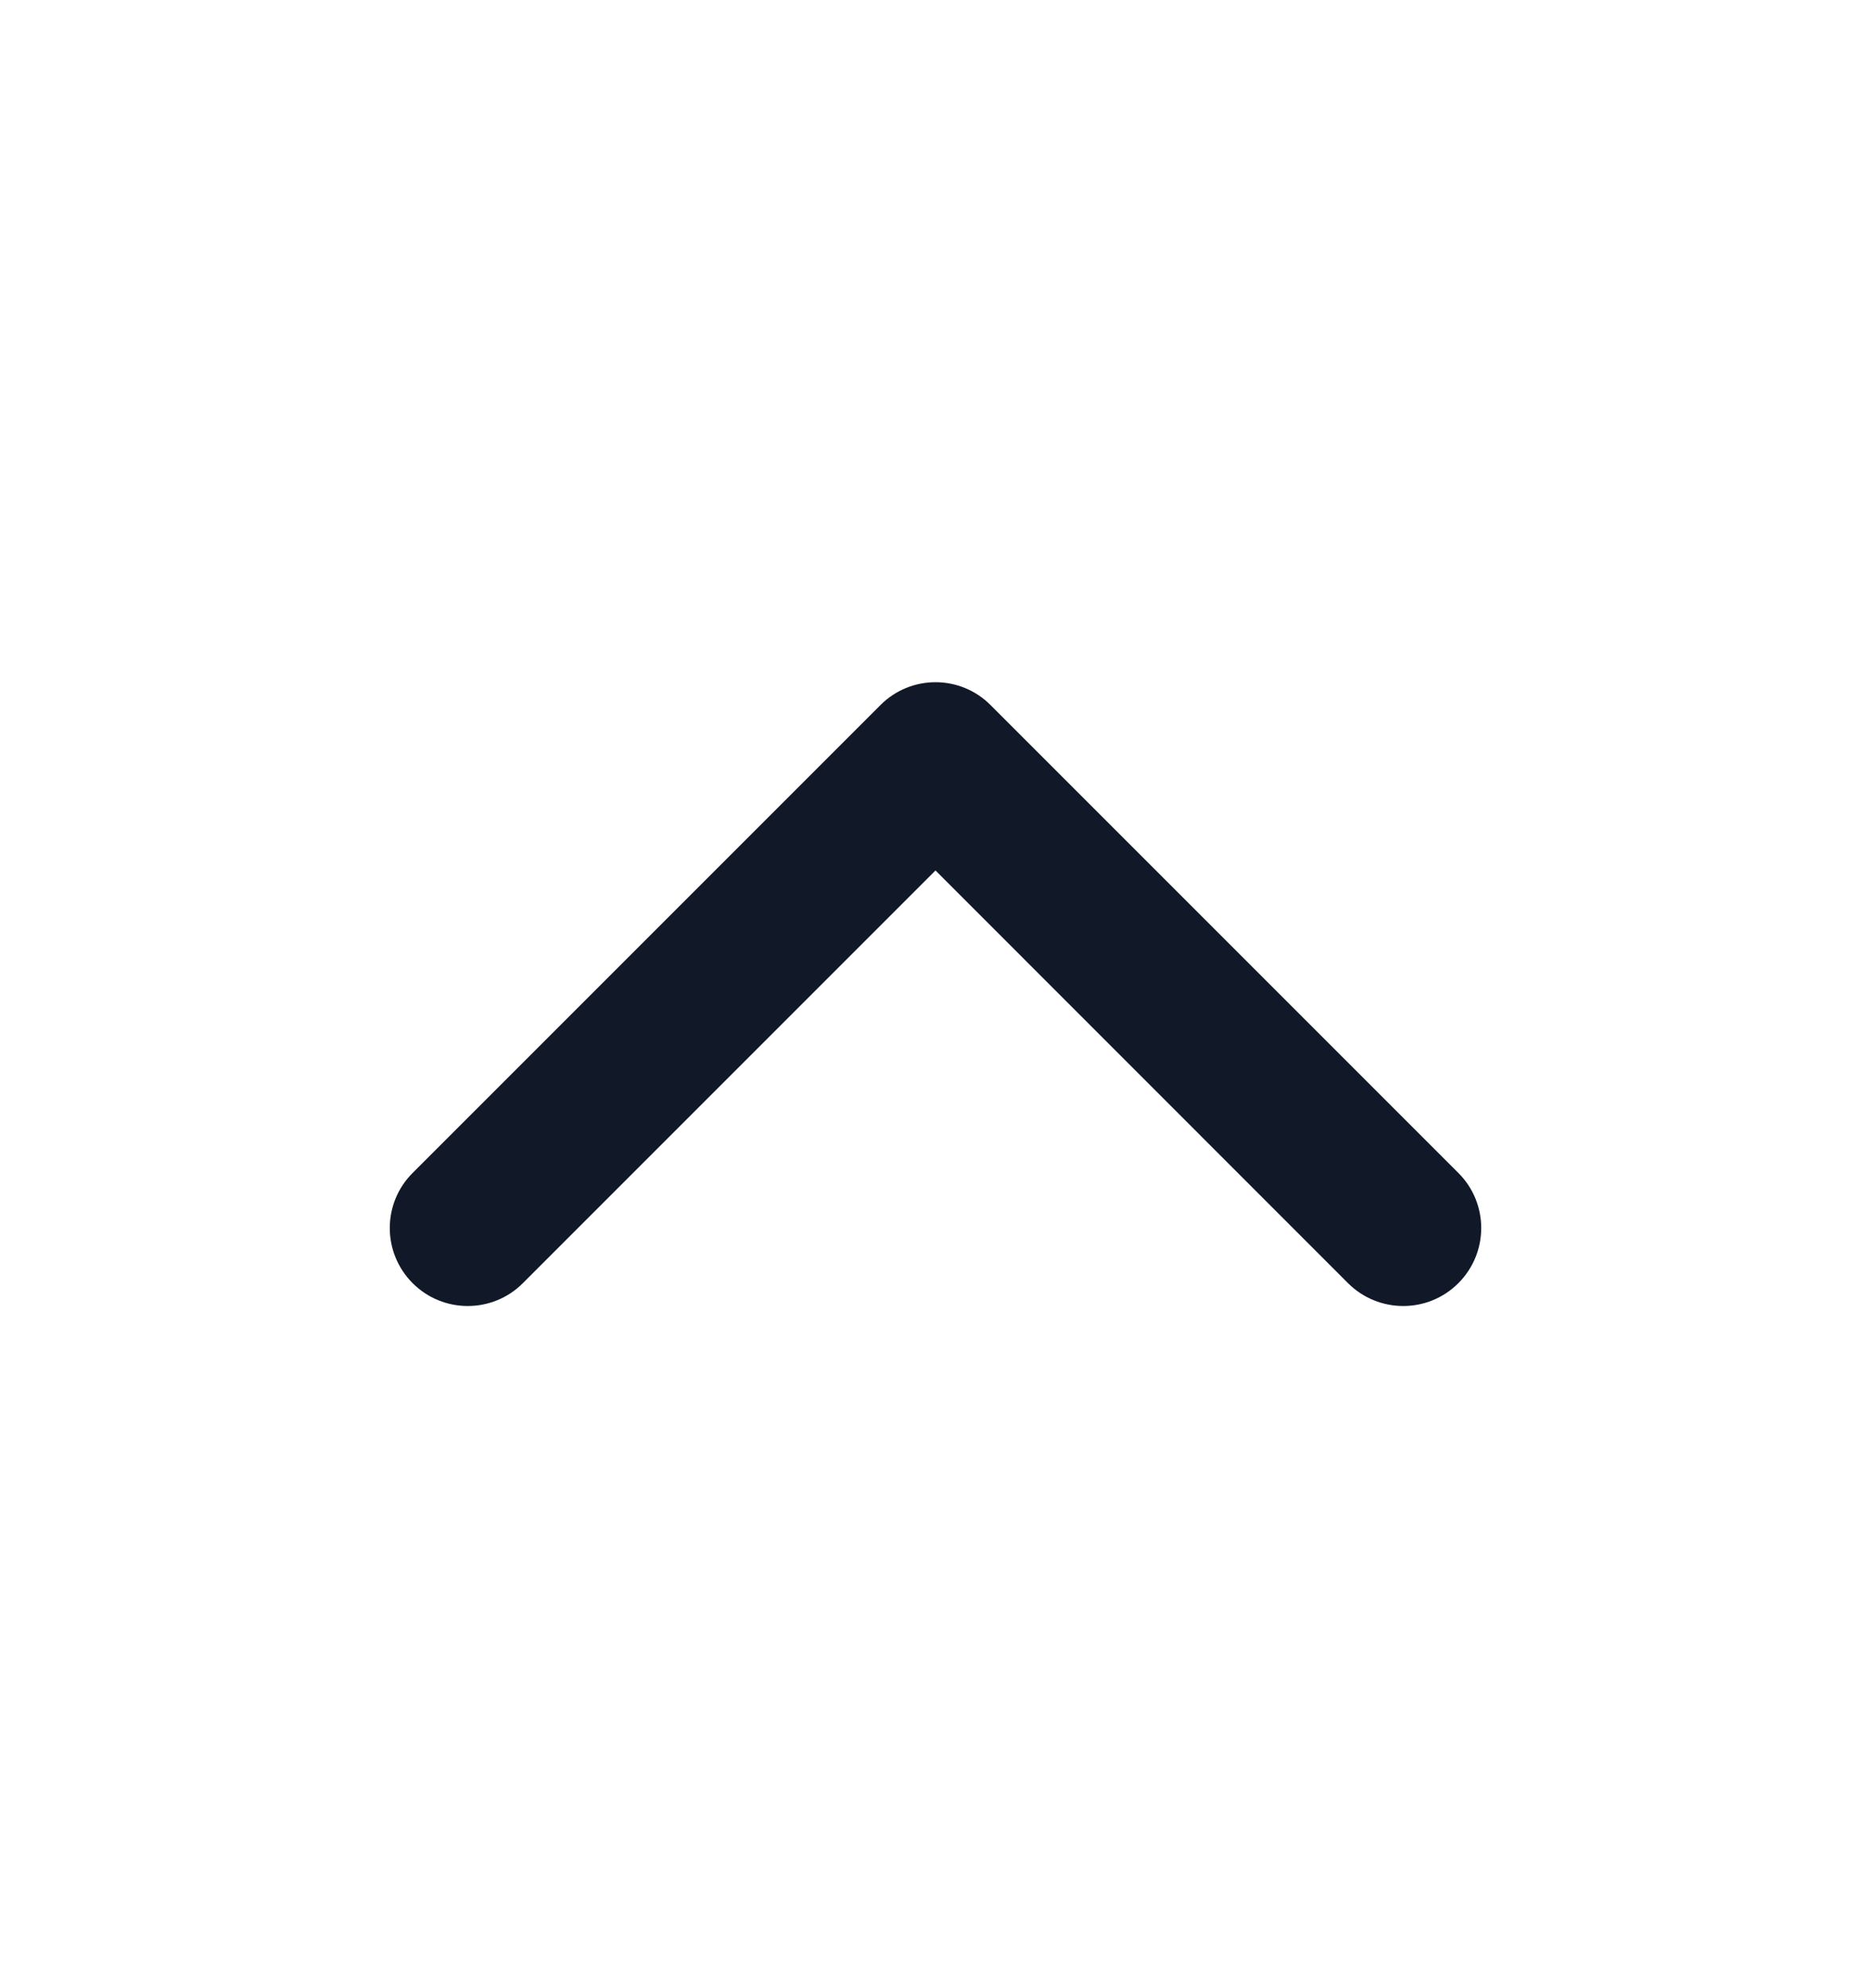 <svg width="16" height="17" viewBox="0 0 16 17" fill="none" xmlns="http://www.w3.org/2000/svg">
<path fill-rule="evenodd" clip-rule="evenodd" d="M7.529 6.029C7.789 5.768 8.211 5.768 8.471 6.029L12.471 10.029C12.732 10.289 12.732 10.711 12.471 10.972C12.211 11.232 11.789 11.232 11.528 10.972L8 7.443L4.471 10.972C4.211 11.232 3.789 11.232 3.529 10.972C3.268 10.711 3.268 10.289 3.529 10.029L7.529 6.029Z" fill="#111827"/>
</svg>
